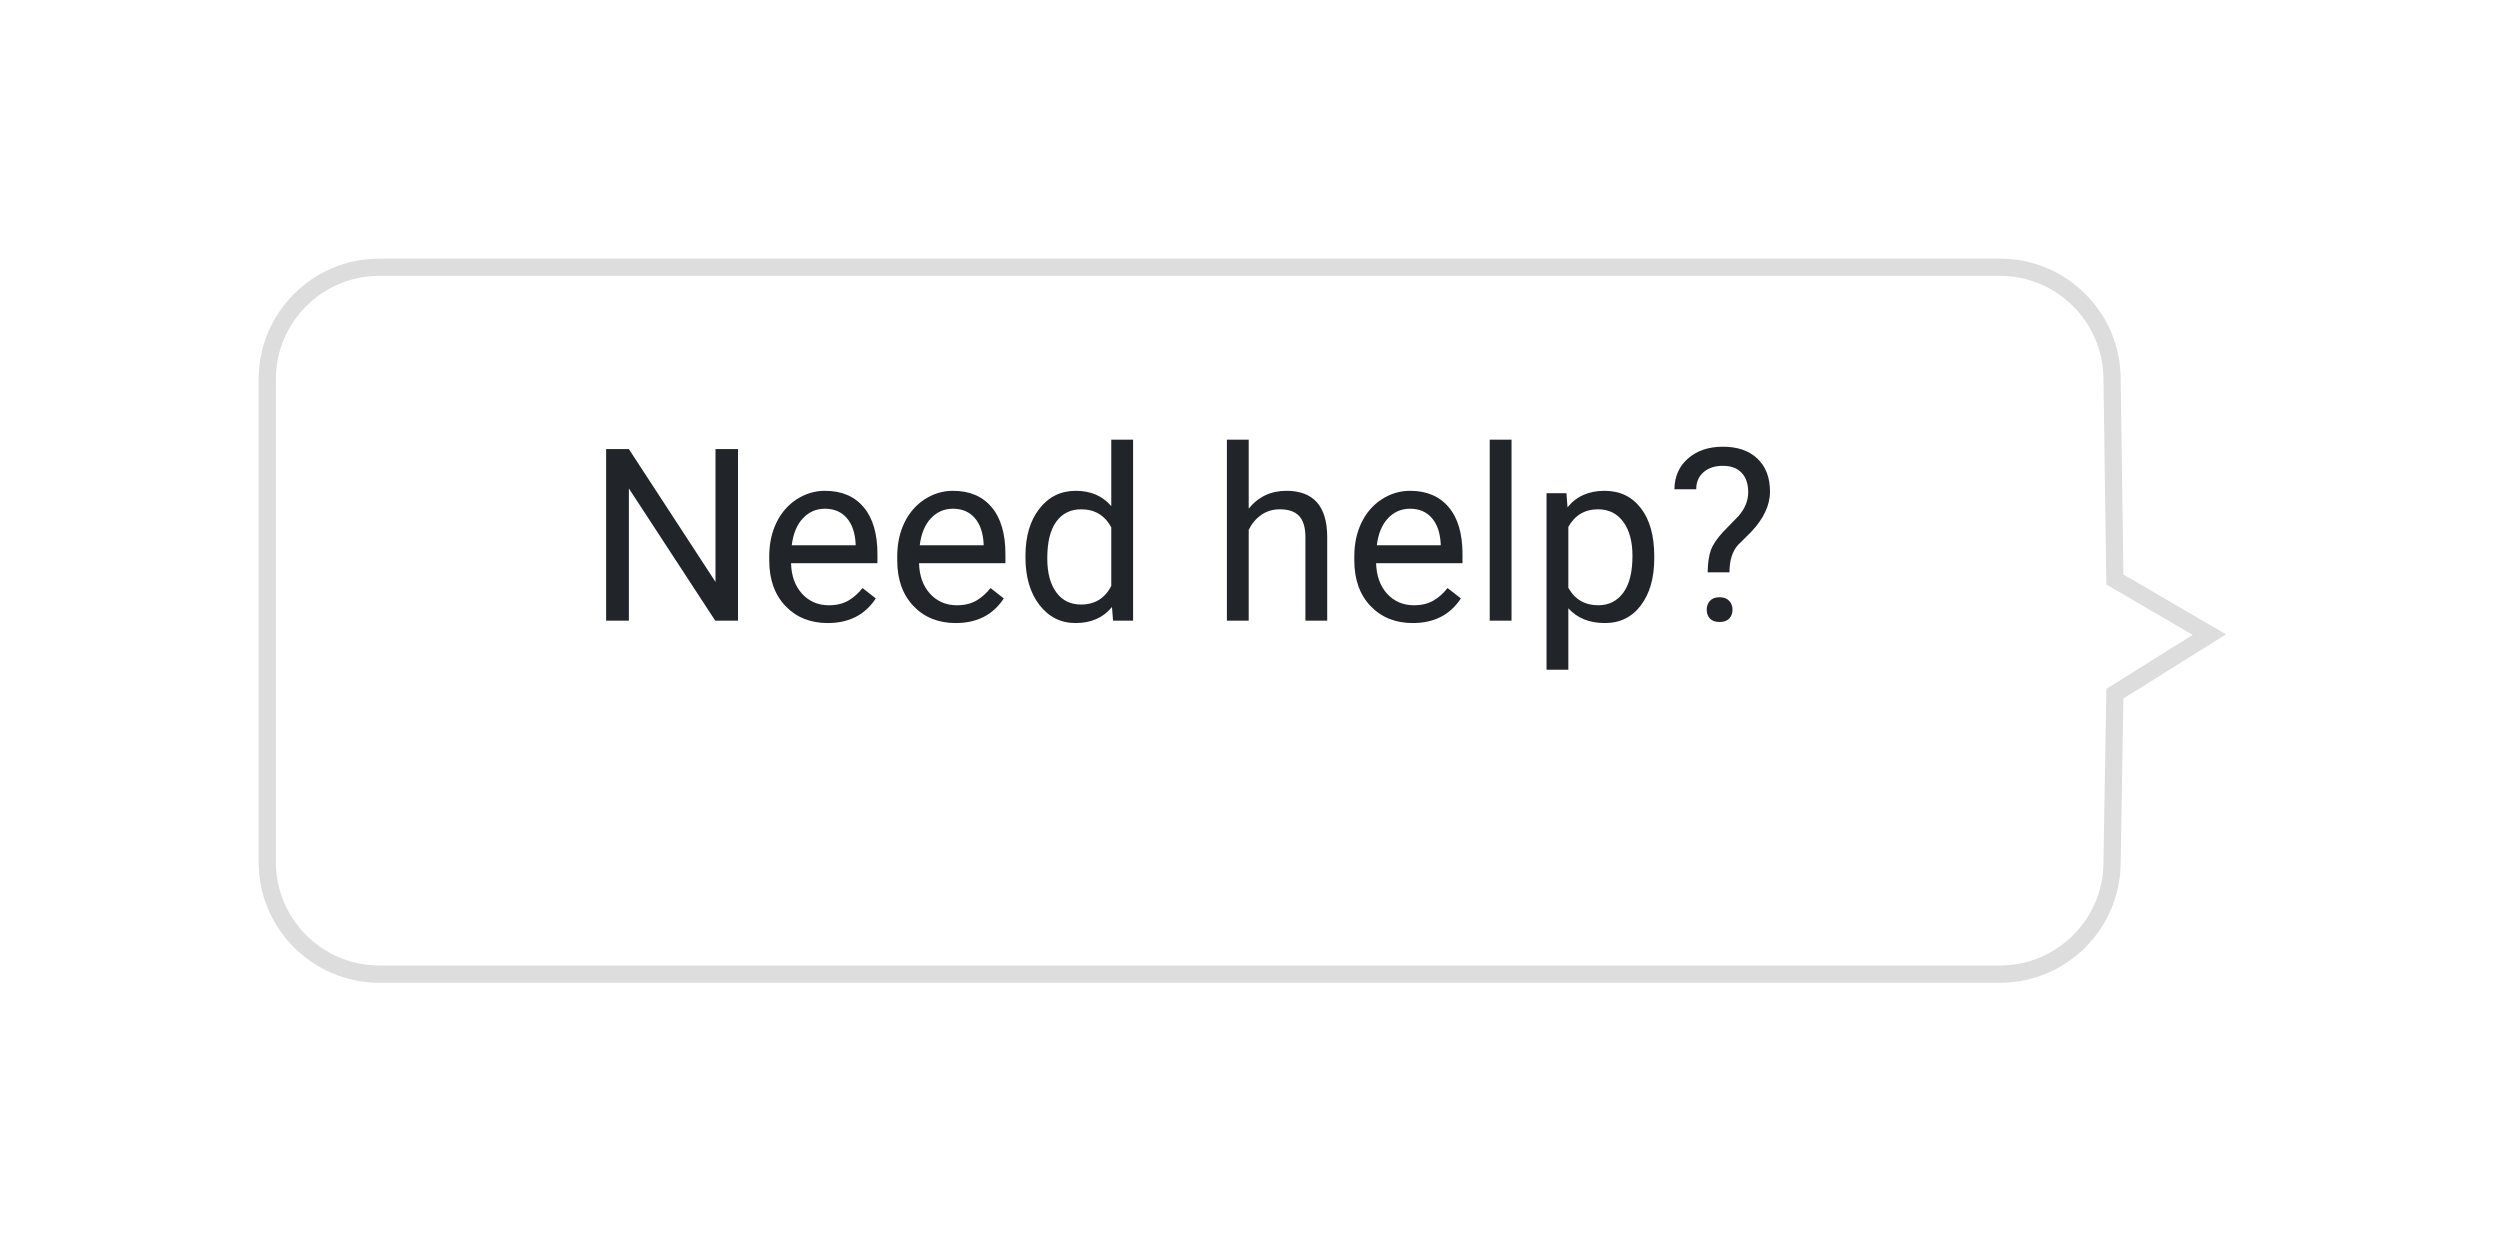 <svg width="145" height="72" viewBox="0 0 145 72" fill="none" xmlns="http://www.w3.org/2000/svg">
<g filter="url(#filter0_d)">
<path d="M116 51.5H22C18.416 51.5 15.5 48.584 15.5 45V17C15.5 13.416 18.416 10.5 22 10.5H116C119.584 10.5 122.5 13.416 122.5 17V17.003L122.5 17.007L122.659 28.328L122.663 28.611L122.907 28.753L128.141 31.806L122.894 35.09L122.664 35.234L122.66 35.505L122.5 44.992L122.5 44.996V45C122.5 48.584 119.584 51.5 116 51.5Z" fill="white"/>
<path d="M22 11C18.692 11 16 13.692 16 17V45C16 48.308 18.692 51 22 51H116C119.308 51 122 48.308 122 45V44.992L122 44.983L122.16 35.497L122.169 34.954L122.629 34.666L127.175 31.821L122.656 29.185L122.167 28.9L122.16 28.335L122 17.014L122 17.007V17C122 13.692 119.308 11 116 11H22ZM22 10H116C119.866 10 123 13.134 123 17L123.159 28.321L129.108 31.791L123.159 35.514L123 45C123 48.866 119.866 52 116 52H22C18.134 52 15 48.866 15 45V17C15 13.134 18.134 10 22 10Z" fill="#DDDDDD"/>
</g>
<path d="M42.805 36H41.485L36.475 28.33V36H35.155V26.047H36.475L41.499 33.751V26.047H42.805V36ZM48.007 36.137C47.004 36.137 46.188 35.809 45.56 35.152C44.931 34.492 44.616 33.61 44.616 32.507V32.274C44.616 31.541 44.755 30.887 45.033 30.312C45.316 29.734 45.708 29.283 46.209 28.959C46.715 28.631 47.262 28.467 47.85 28.467C48.811 28.467 49.559 28.784 50.092 29.417C50.625 30.05 50.892 30.957 50.892 32.138V32.664H45.881C45.899 33.393 46.111 33.983 46.517 34.435C46.927 34.881 47.446 35.105 48.075 35.105C48.522 35.105 48.9 35.013 49.21 34.831C49.52 34.649 49.791 34.407 50.023 34.106L50.796 34.708C50.176 35.66 49.246 36.137 48.007 36.137ZM47.85 29.506C47.339 29.506 46.911 29.693 46.565 30.066C46.218 30.436 46.004 30.955 45.922 31.625H49.627V31.529C49.59 30.887 49.417 30.39 49.107 30.039C48.797 29.684 48.378 29.506 47.85 29.506ZM55.431 36.137C54.428 36.137 53.612 35.809 52.983 35.152C52.355 34.492 52.04 33.61 52.04 32.507V32.274C52.04 31.541 52.179 30.887 52.457 30.312C52.74 29.734 53.132 29.283 53.633 28.959C54.139 28.631 54.685 28.467 55.273 28.467C56.235 28.467 56.982 28.784 57.516 29.417C58.049 30.05 58.315 30.957 58.315 32.138V32.664H53.305C53.323 33.393 53.535 33.983 53.94 34.435C54.351 34.881 54.87 35.105 55.499 35.105C55.946 35.105 56.324 35.013 56.634 34.831C56.944 34.649 57.215 34.407 57.447 34.106L58.22 34.708C57.6 35.66 56.67 36.137 55.431 36.137ZM55.273 29.506C54.763 29.506 54.335 29.693 53.988 30.066C53.642 30.436 53.428 30.955 53.346 31.625H57.051V31.529C57.014 30.887 56.841 30.39 56.531 30.039C56.221 29.684 55.802 29.506 55.273 29.506ZM59.477 32.24C59.477 31.105 59.746 30.194 60.284 29.506C60.822 28.813 61.526 28.467 62.397 28.467C63.262 28.467 63.948 28.763 64.454 29.355V25.5H65.719V36H64.557L64.495 35.207C63.989 35.827 63.285 36.137 62.383 36.137C61.526 36.137 60.827 35.786 60.284 35.084C59.746 34.382 59.477 33.466 59.477 32.336V32.24ZM60.742 32.384C60.742 33.222 60.915 33.879 61.262 34.352C61.608 34.827 62.087 35.063 62.697 35.063C63.499 35.063 64.085 34.703 64.454 33.983V30.586C64.076 29.889 63.495 29.54 62.711 29.54C62.091 29.54 61.608 29.779 61.262 30.258C60.915 30.736 60.742 31.445 60.742 32.384ZM72.425 29.499C72.985 28.811 73.715 28.467 74.612 28.467C76.175 28.467 76.964 29.349 76.978 31.112V36H75.713V31.105C75.708 30.572 75.585 30.178 75.344 29.923C75.107 29.668 74.735 29.54 74.23 29.54C73.819 29.54 73.459 29.649 73.149 29.868C72.84 30.087 72.598 30.374 72.425 30.73V36H71.16V25.5H72.425V29.499ZM81.94 36.137C80.938 36.137 80.122 35.809 79.493 35.152C78.864 34.492 78.55 33.61 78.55 32.507V32.274C78.55 31.541 78.689 30.887 78.967 30.312C79.249 29.734 79.641 29.283 80.143 28.959C80.648 28.631 81.195 28.467 81.783 28.467C82.745 28.467 83.492 28.784 84.025 29.417C84.559 30.05 84.825 30.957 84.825 32.138V32.664H79.814C79.833 33.393 80.045 33.983 80.45 34.435C80.86 34.881 81.38 35.105 82.009 35.105C82.455 35.105 82.834 35.013 83.144 34.831C83.454 34.649 83.725 34.407 83.957 34.106L84.73 34.708C84.11 35.66 83.18 36.137 81.94 36.137ZM81.783 29.506C81.273 29.506 80.844 29.693 80.498 30.066C80.152 30.436 79.938 30.955 79.856 31.625H83.561V31.529C83.524 30.887 83.351 30.39 83.041 30.039C82.731 29.684 82.312 29.506 81.783 29.506ZM87.669 36H86.404V25.5H87.669V36ZM95.947 32.384C95.947 33.509 95.69 34.416 95.175 35.105C94.66 35.793 93.963 36.137 93.083 36.137C92.185 36.137 91.479 35.852 90.964 35.282V38.844H89.699V28.604H90.855L90.916 29.424C91.431 28.786 92.147 28.467 93.062 28.467C93.951 28.467 94.653 28.802 95.168 29.472C95.688 30.142 95.947 31.074 95.947 32.268V32.384ZM94.683 32.24C94.683 31.406 94.505 30.748 94.149 30.265C93.794 29.782 93.306 29.54 92.686 29.54C91.921 29.54 91.347 29.88 90.964 30.559V34.093C91.342 34.767 91.921 35.105 92.7 35.105C93.306 35.105 93.787 34.865 94.143 34.387C94.503 33.904 94.683 33.188 94.683 32.24ZM99.044 33.197C99.053 32.655 99.115 32.227 99.228 31.912C99.342 31.598 99.575 31.249 99.926 30.866L100.821 29.943C101.204 29.51 101.396 29.046 101.396 28.549C101.396 28.07 101.27 27.697 101.02 27.428C100.769 27.154 100.404 27.018 99.926 27.018C99.461 27.018 99.087 27.141 98.805 27.387C98.522 27.633 98.381 27.963 98.381 28.378H97.116C97.125 27.64 97.387 27.045 97.902 26.594C98.422 26.138 99.096 25.91 99.926 25.91C100.787 25.91 101.457 26.143 101.936 26.607C102.419 27.068 102.66 27.701 102.66 28.508C102.66 29.305 102.291 30.091 101.553 30.866L100.808 31.605C100.475 31.974 100.309 32.505 100.309 33.197H99.044ZM98.989 35.364C98.989 35.159 99.051 34.988 99.174 34.852C99.301 34.71 99.488 34.64 99.734 34.64C99.981 34.64 100.167 34.71 100.295 34.852C100.423 34.988 100.486 35.159 100.486 35.364C100.486 35.569 100.423 35.74 100.295 35.877C100.167 36.009 99.981 36.075 99.734 36.075C99.488 36.075 99.301 36.009 99.174 35.877C99.051 35.74 98.989 35.569 98.989 35.364Z" fill="#212529"/>
<defs>
<filter id="filter0_d" x="0" y="0" width="144.108" height="72" filterUnits="userSpaceOnUse" color-interpolation-filters="sRGB">
<feFlood flood-opacity="0" result="BackgroundImageFix"/>
<feColorMatrix in="SourceAlpha" type="matrix" values="0 0 0 0 0 0 0 0 0 0 0 0 0 0 0 0 0 0 127 0"/>
<feOffset dy="5"/>
<feGaussianBlur stdDeviation="7.5"/>
<feColorMatrix type="matrix" values="0 0 0 0 0 0 0 0 0 0 0 0 0 0 0 0 0 0 0.102 0"/>
<feBlend mode="normal" in2="BackgroundImageFix" result="effect1_dropShadow"/>
<feBlend mode="normal" in="SourceGraphic" in2="effect1_dropShadow" result="shape"/>
</filter>
</defs>
</svg>
